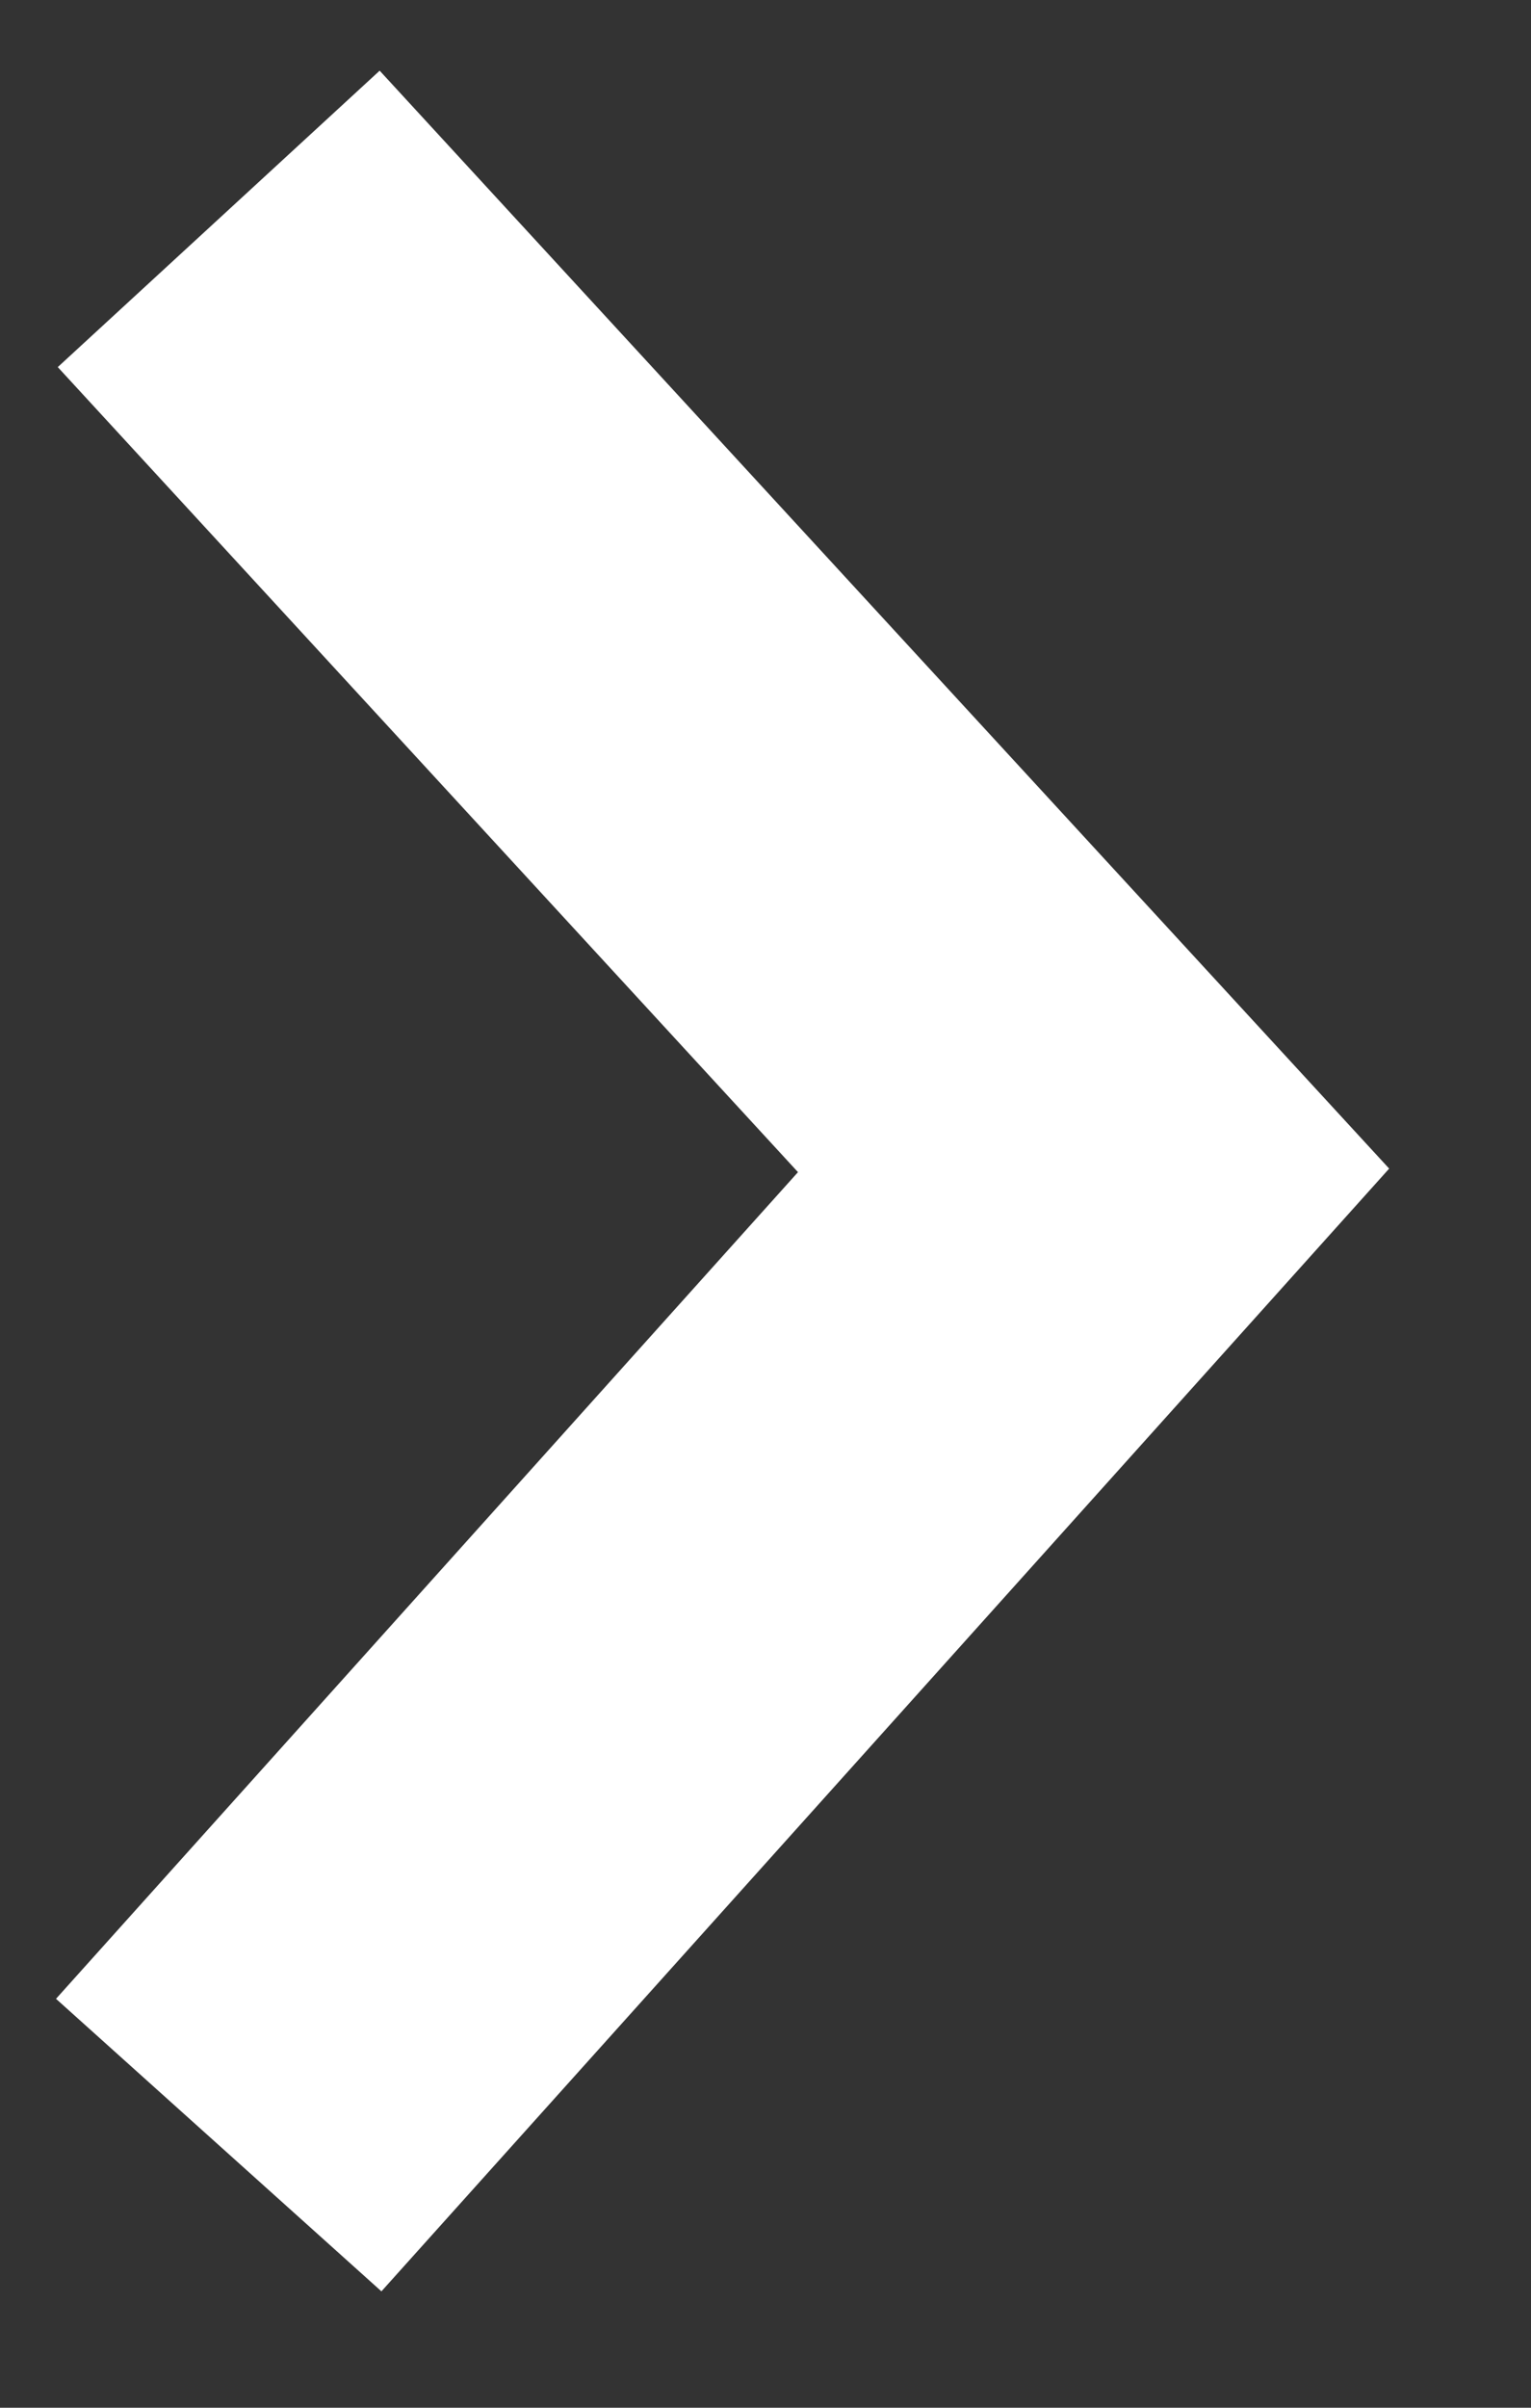 <svg width="7" height="11" viewBox="0 0 7 11" fill="none" xmlns="http://www.w3.org/2000/svg">
<rect x="0" y="0" width="7" height="11" fill="#333333" stroke="none"/>
<path id="Vector 3" d="M1 1L5 5.347L1 9.8" stroke="white" stroke-width="2"/>
</svg>
